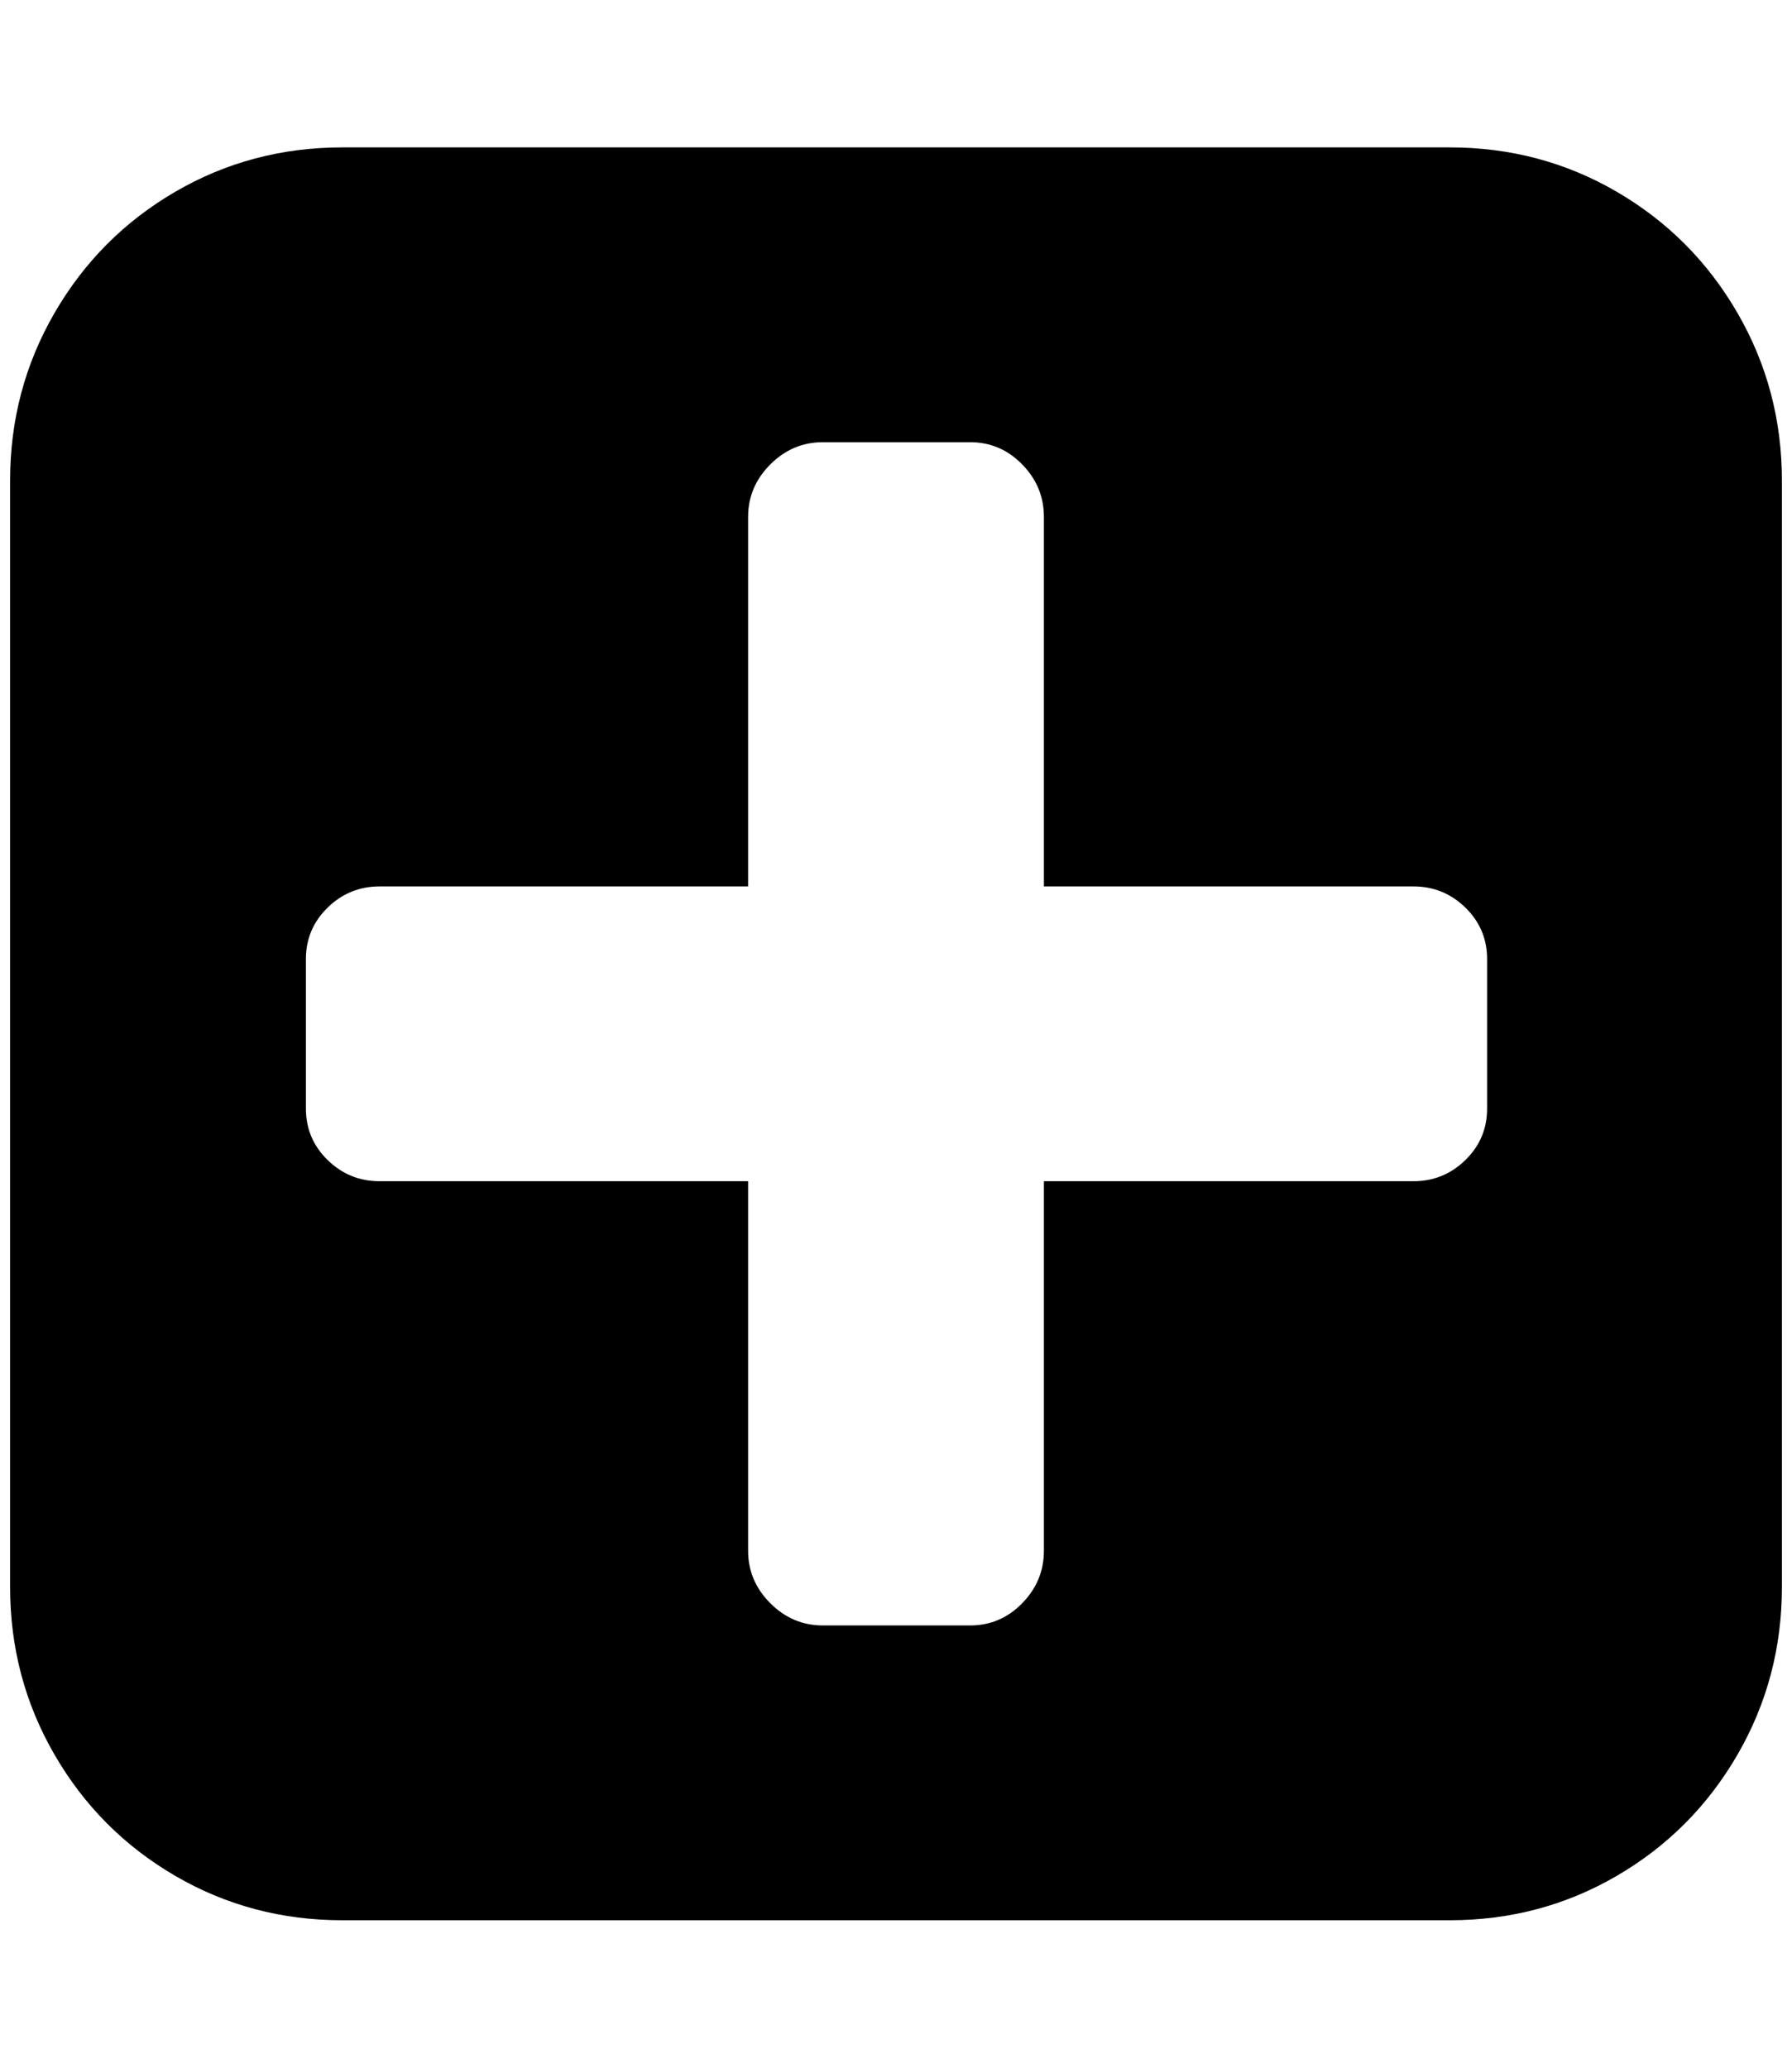 <?xml version="1.0" standalone="no"?>
<!DOCTYPE svg PUBLIC "-//W3C//DTD SVG 1.1//EN" "http://www.w3.org/Graphics/SVG/1.1/DTD/svg11.dtd" >
<svg xmlns="http://www.w3.org/2000/svg" xmlns:xlink="http://www.w3.org/1999/xlink" version="1.1" viewBox="-10 0 1775 2048">
   <path fill="currentColor"
d="M1463 1098v-148q0 -30 -21.5 -51t-51.5 -21h-366v-366q0 -30 -21.5 -52t-51.5 -22h-146q-30 0 -52 22t-22 52v366h-365q-30 0 -51.5 21t-21.5 51v148q0 30 21.5 51t51.5 21h365v366q0 30 22 52t52 22h146q30 0 51.5 -22t21.5 -52v-366h366q30 0 51.5 -21t21.5 -51z
M1755 476v1096q0 90 -44 166t-119.5 120t-165.5 44h-1097q-90 0 -165.5 -44t-119.5 -120t-44 -166v-1096q0 -90 44 -166t119.5 -120t165.5 -44h1097q90 0 165.5 44t119.5 120t44 166z" />
</svg>
